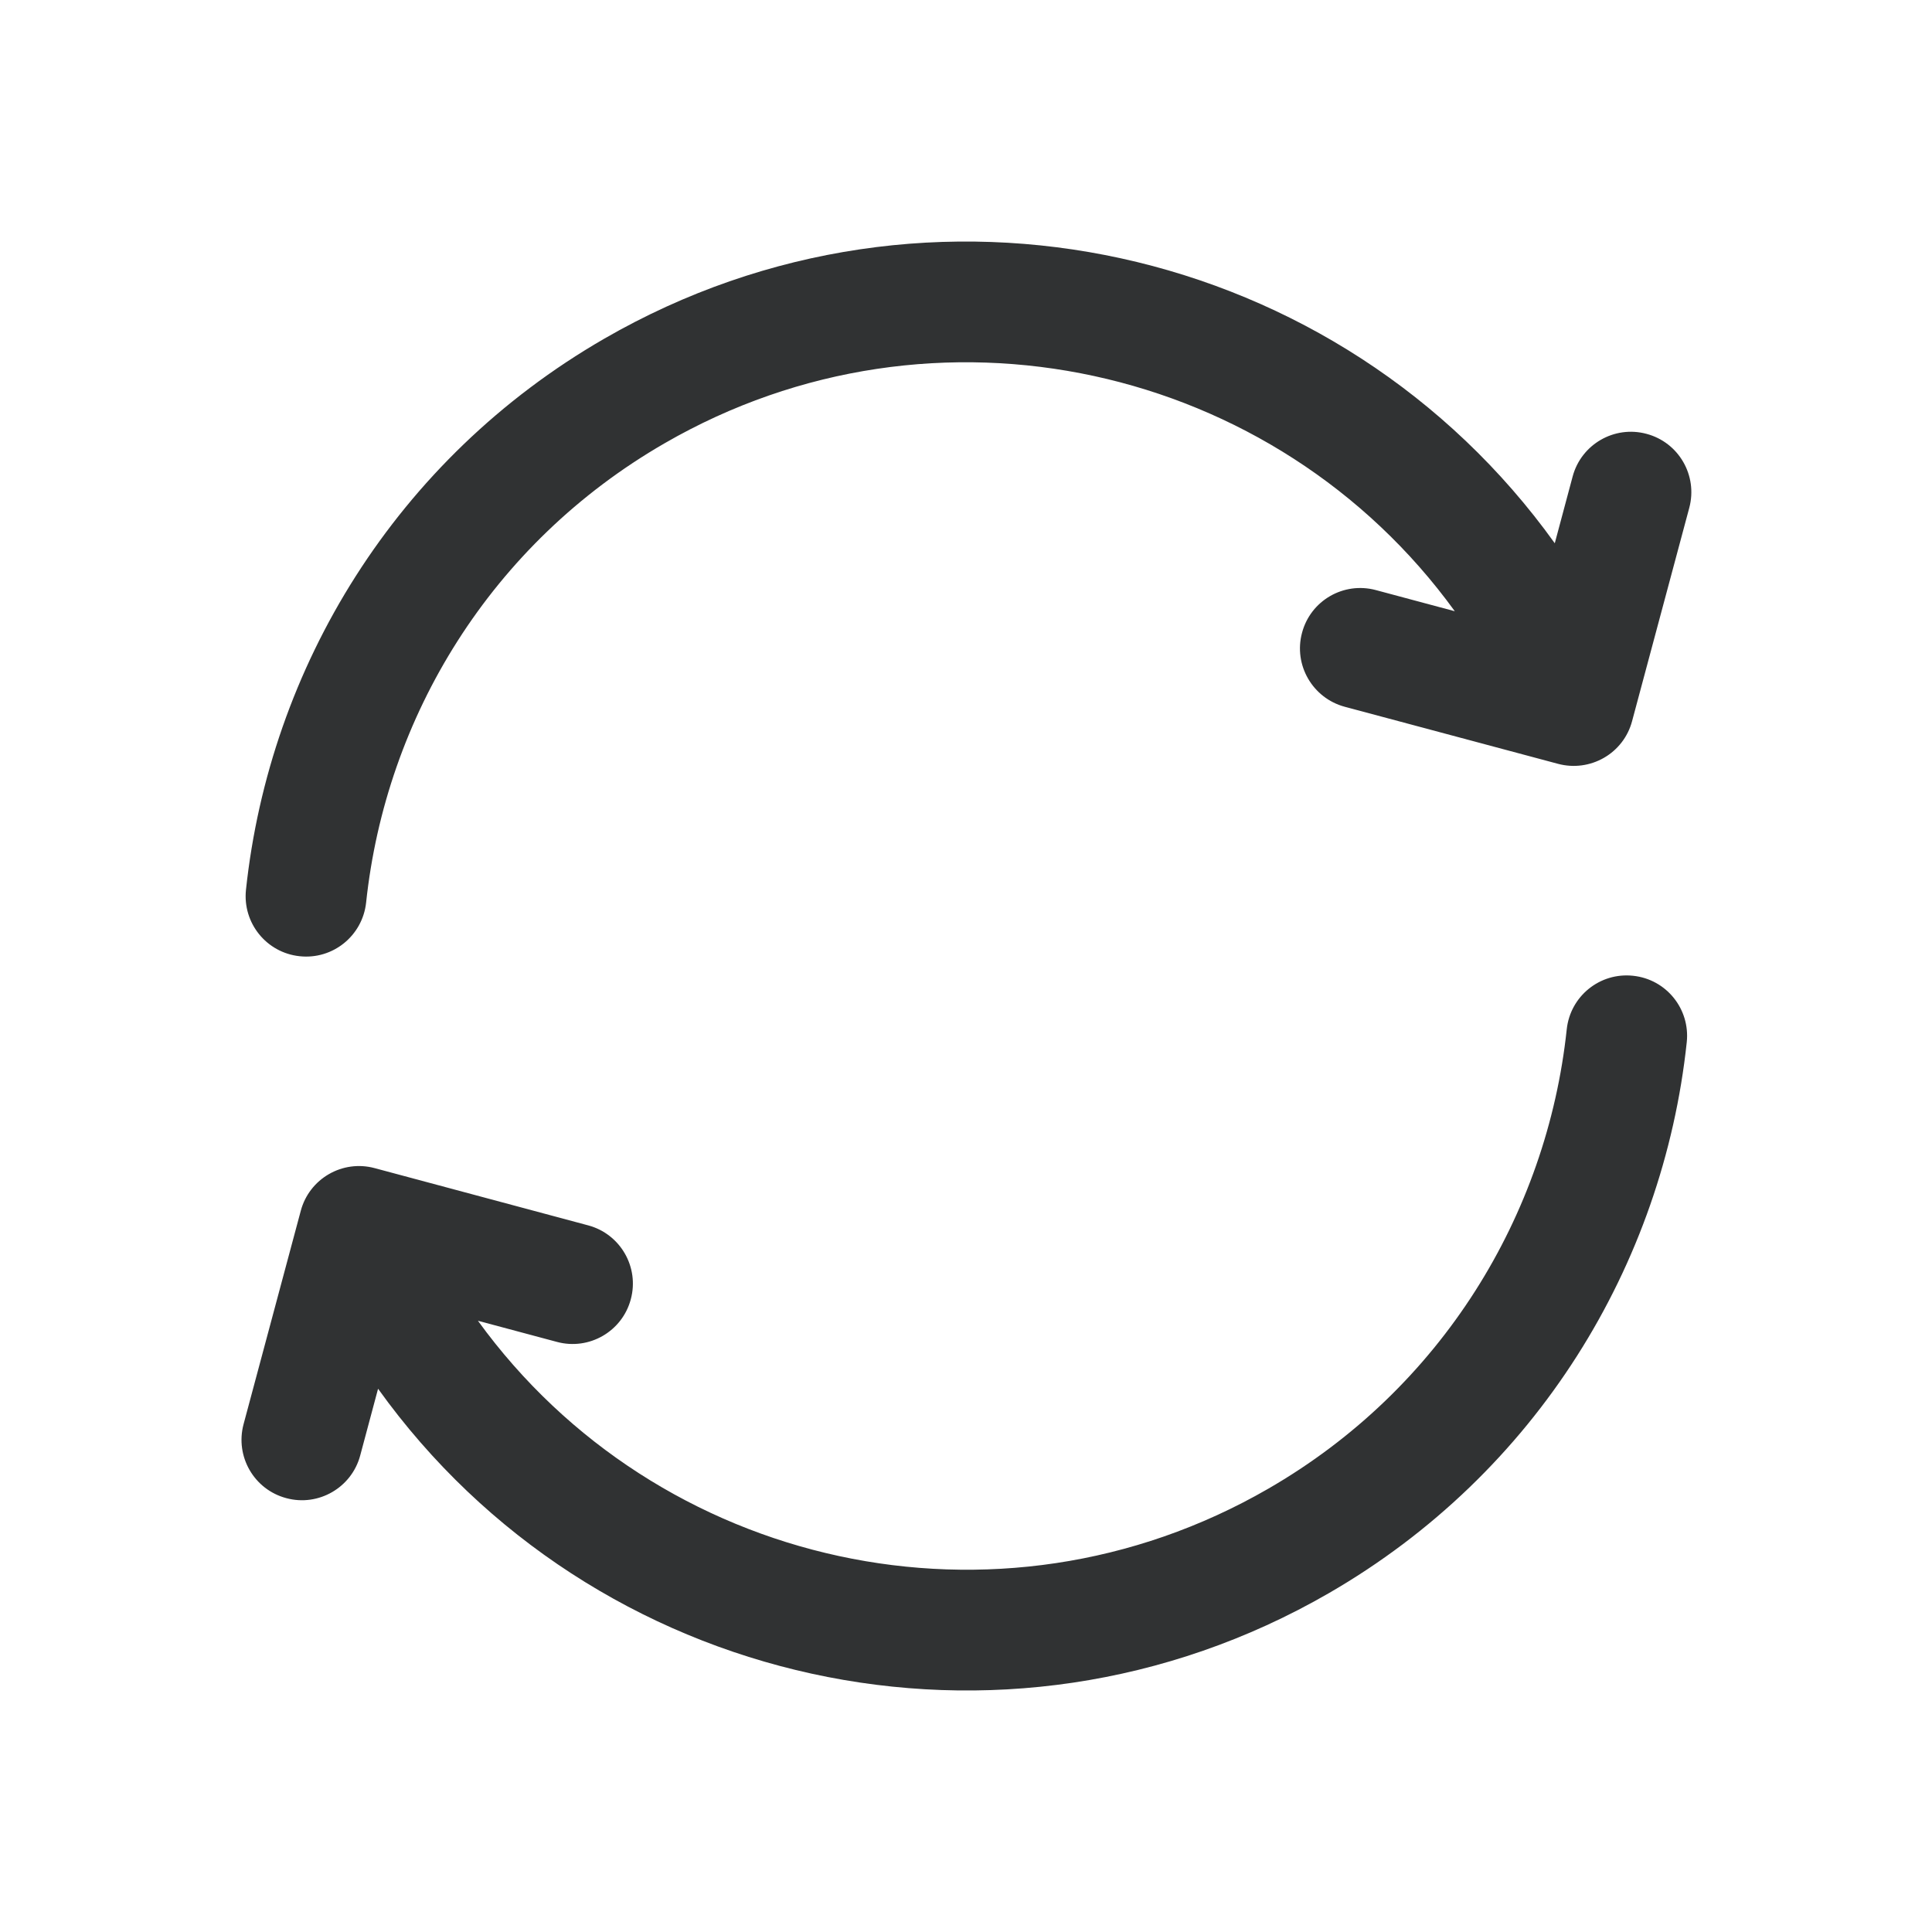 <svg width="16" height="16" viewBox="0 0 16 16" fill="none" xmlns="http://www.w3.org/2000/svg">
    <path fill-rule="evenodd" clip-rule="evenodd"
        d="M12.048 5.062C10.564 3.014 7.742 2.378 5.504 3.671C4.065 4.501 3.195 5.939 3.032 7.475C3.002 7.75 2.756 7.949 2.481 7.919C2.207 7.89 2.008 7.644 2.037 7.369C2.233 5.529 3.277 3.802 5.004 2.805C7.699 1.249 11.1 2.022 12.876 4.499L13.024 3.946C13.095 3.68 13.369 3.521 13.636 3.593C13.903 3.664 14.061 3.938 13.99 4.205L13.516 5.973C13.482 6.101 13.398 6.21 13.283 6.276C13.168 6.342 13.032 6.36 12.904 6.326L11.136 5.853C10.87 5.781 10.711 5.507 10.783 5.24C10.854 4.973 11.128 4.815 11.395 4.887L12.048 5.062ZM13.525 8.081C13.8 8.11 13.998 8.356 13.969 8.631C13.773 10.471 12.73 12.198 11.003 13.195C8.308 14.751 4.907 13.979 3.131 11.501L2.983 12.054C2.912 12.32 2.637 12.479 2.371 12.407C2.104 12.336 1.946 12.062 2.017 11.795L2.491 10.027C2.562 9.761 2.836 9.602 3.103 9.674L4.871 10.148C5.137 10.219 5.296 10.493 5.224 10.76C5.153 11.027 4.878 11.185 4.612 11.113L3.958 10.938C5.442 12.986 8.264 13.622 10.503 12.329C11.941 11.499 12.811 10.061 12.975 8.525C13.004 8.25 13.25 8.051 13.525 8.081Z"
        fill="#303233" />
</svg>
